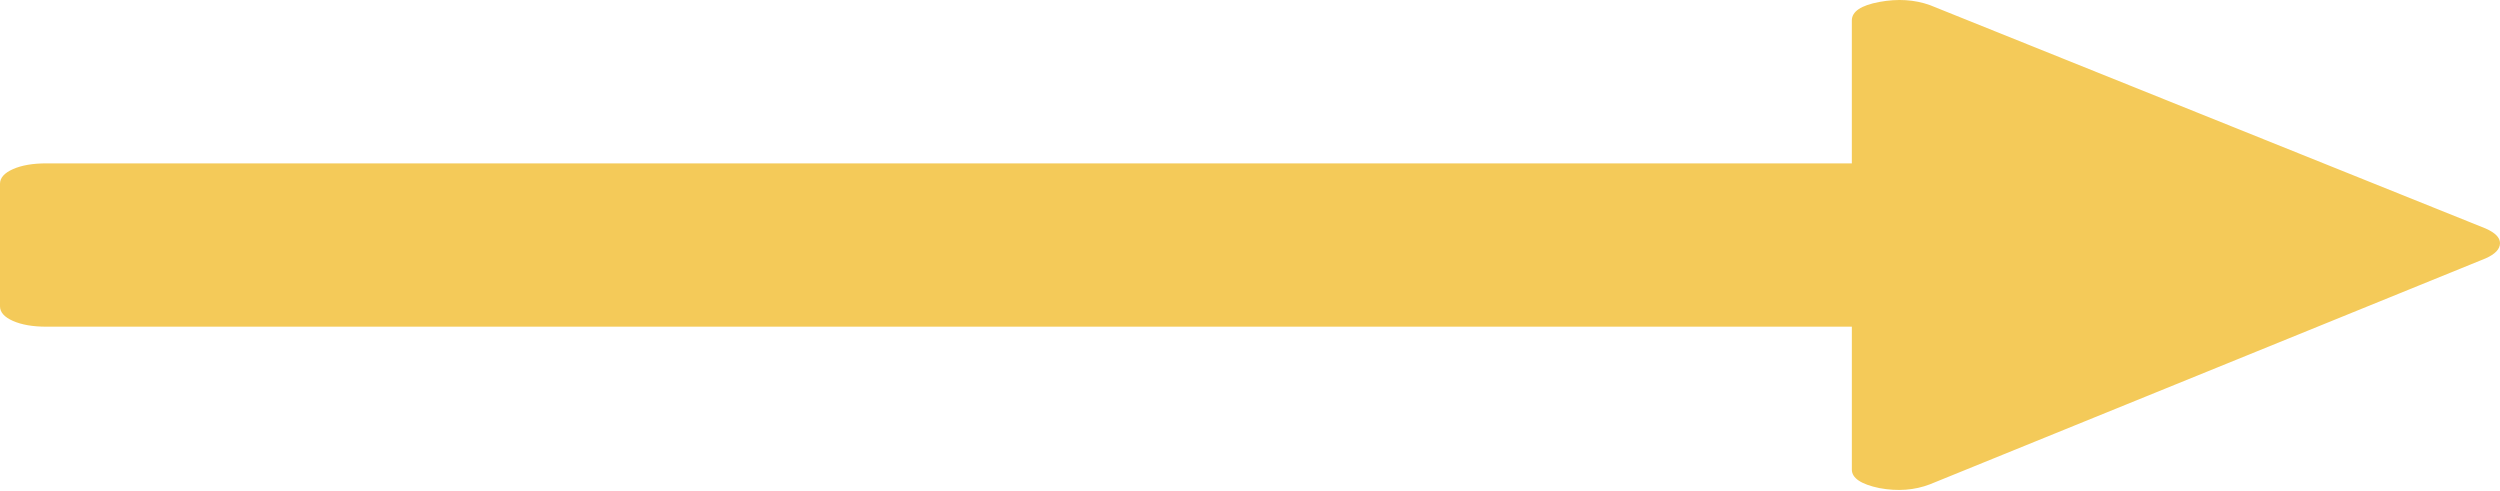 <svg width="1161" height="228" viewBox="0 0 1161 228" fill="none" xmlns="http://www.w3.org/2000/svg">
<path d="M1154.27 106.089L896.281 2.384C889.113 -0.183 881.276 -0.677 872.764 0.903C864.262 2.486 859.993 5.348 859.993 9.498V75.869H21.5C15.226 75.869 10.072 76.756 6.046 78.534C2.021 80.311 0 82.584 0 85.348V142.236C0 144.999 2.012 147.272 6.043 149.047C10.079 150.823 15.233 151.711 21.497 151.711H859.998V218.081C859.998 222.037 864.274 224.899 872.771 226.671C881.29 228.258 889.127 227.658 896.295 224.899L1154.29 120.002C1158.77 118.028 1161 115.662 1161 112.894C1161 110.333 1158.75 108.064 1154.27 106.089Z" fill="#F4CA59"/>
</svg>
